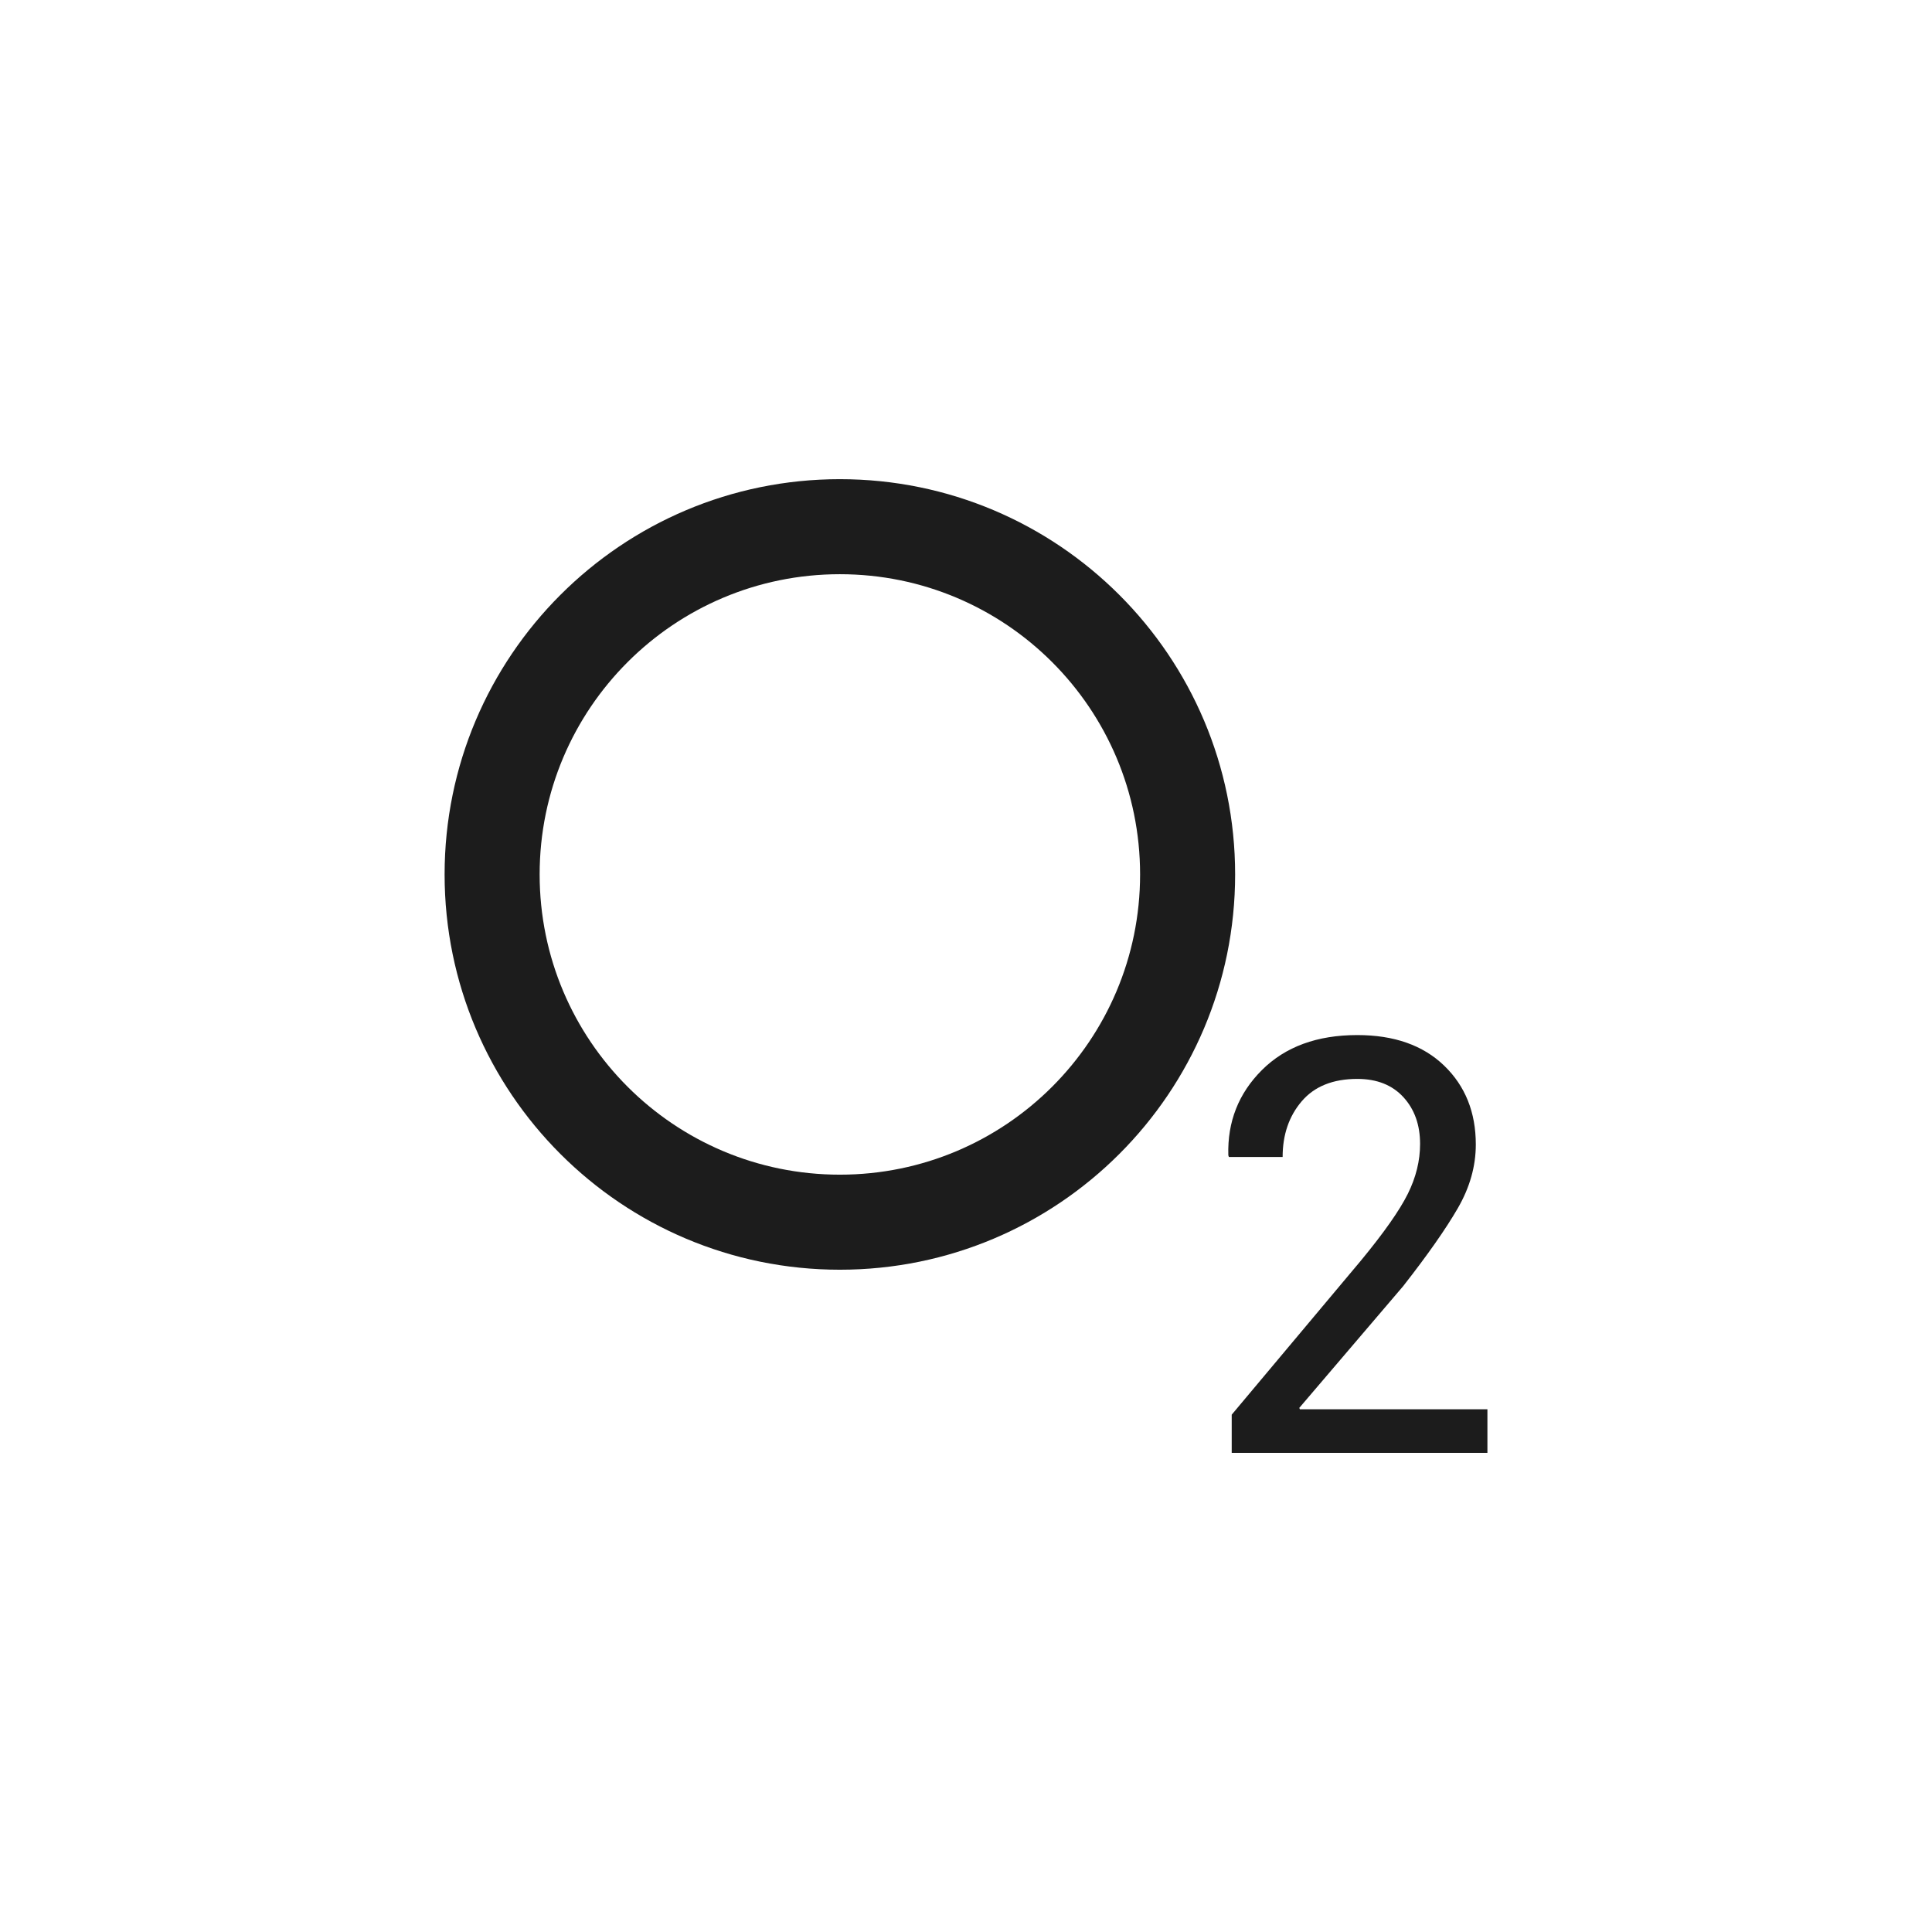 <?xml version="1.0" encoding="utf-8"?>
<!-- Generator: Adobe Illustrator 16.0.0, SVG Export Plug-In . SVG Version: 6.00 Build 0)  -->
<!DOCTYPE svg PUBLIC "-//W3C//DTD SVG 1.1//EN" "http://www.w3.org/Graphics/SVG/1.1/DTD/svg11.dtd">
<svg version="1.1" id="Layer_1" xmlns="http://www.w3.org/2000/svg" xmlns:xlink="http://www.w3.org/1999/xlink" x="0px" y="0px"
	 width="176px" height="176px" viewBox="0 0 176 176" enable-background="new 0 0 176 176" xml:space="preserve">
<g>
	<path fill="#1C1C1C" d="M118.414,128.381l-0.051-0.128l9.456-11.081c2.233-2.852,3.895-5.223,4.986-7.112
		c1.091-1.889,1.637-3.82,1.637-5.797c0-2.938-0.962-5.334-2.886-7.189c-1.923-1.854-4.561-2.782-7.908-2.782
		c-3.66,0-6.556,1.06-8.685,3.182c-2.13,2.123-3.154,4.713-3.066,7.771l0.051,0.154h4.896c0-2.027,0.58-3.72,1.74-5.077
		s2.848-2.036,5.064-2.036c1.784,0,3.184,0.556,4.198,1.662s1.52,2.529,1.52,4.264c0,1.528-0.373,3.046-1.12,4.548
		c-0.747,1.503-2.168,3.527-4.264,6.07l-11.776,14.043v3.479H135.5v-3.969L118.414,128.381L118.414,128.381z"/>
	<path fill="#1C1C1C" d="M76.51,43.651c-19.887,0-36.008,16.121-36.008,36.008c0,19.886,16.121,36.009,36.008,36.009
		s36.007-16.123,36.007-36.009C112.518,59.772,96.396,43.651,76.51,43.651z M76.51,107.009c-15.104,0-27.35-12.246-27.35-27.35
		c0-15.104,12.245-27.35,27.35-27.35c15.105,0,27.349,12.245,27.349,27.35C103.859,94.763,91.615,107.009,76.51,107.009z"/>
</g>
</svg>
